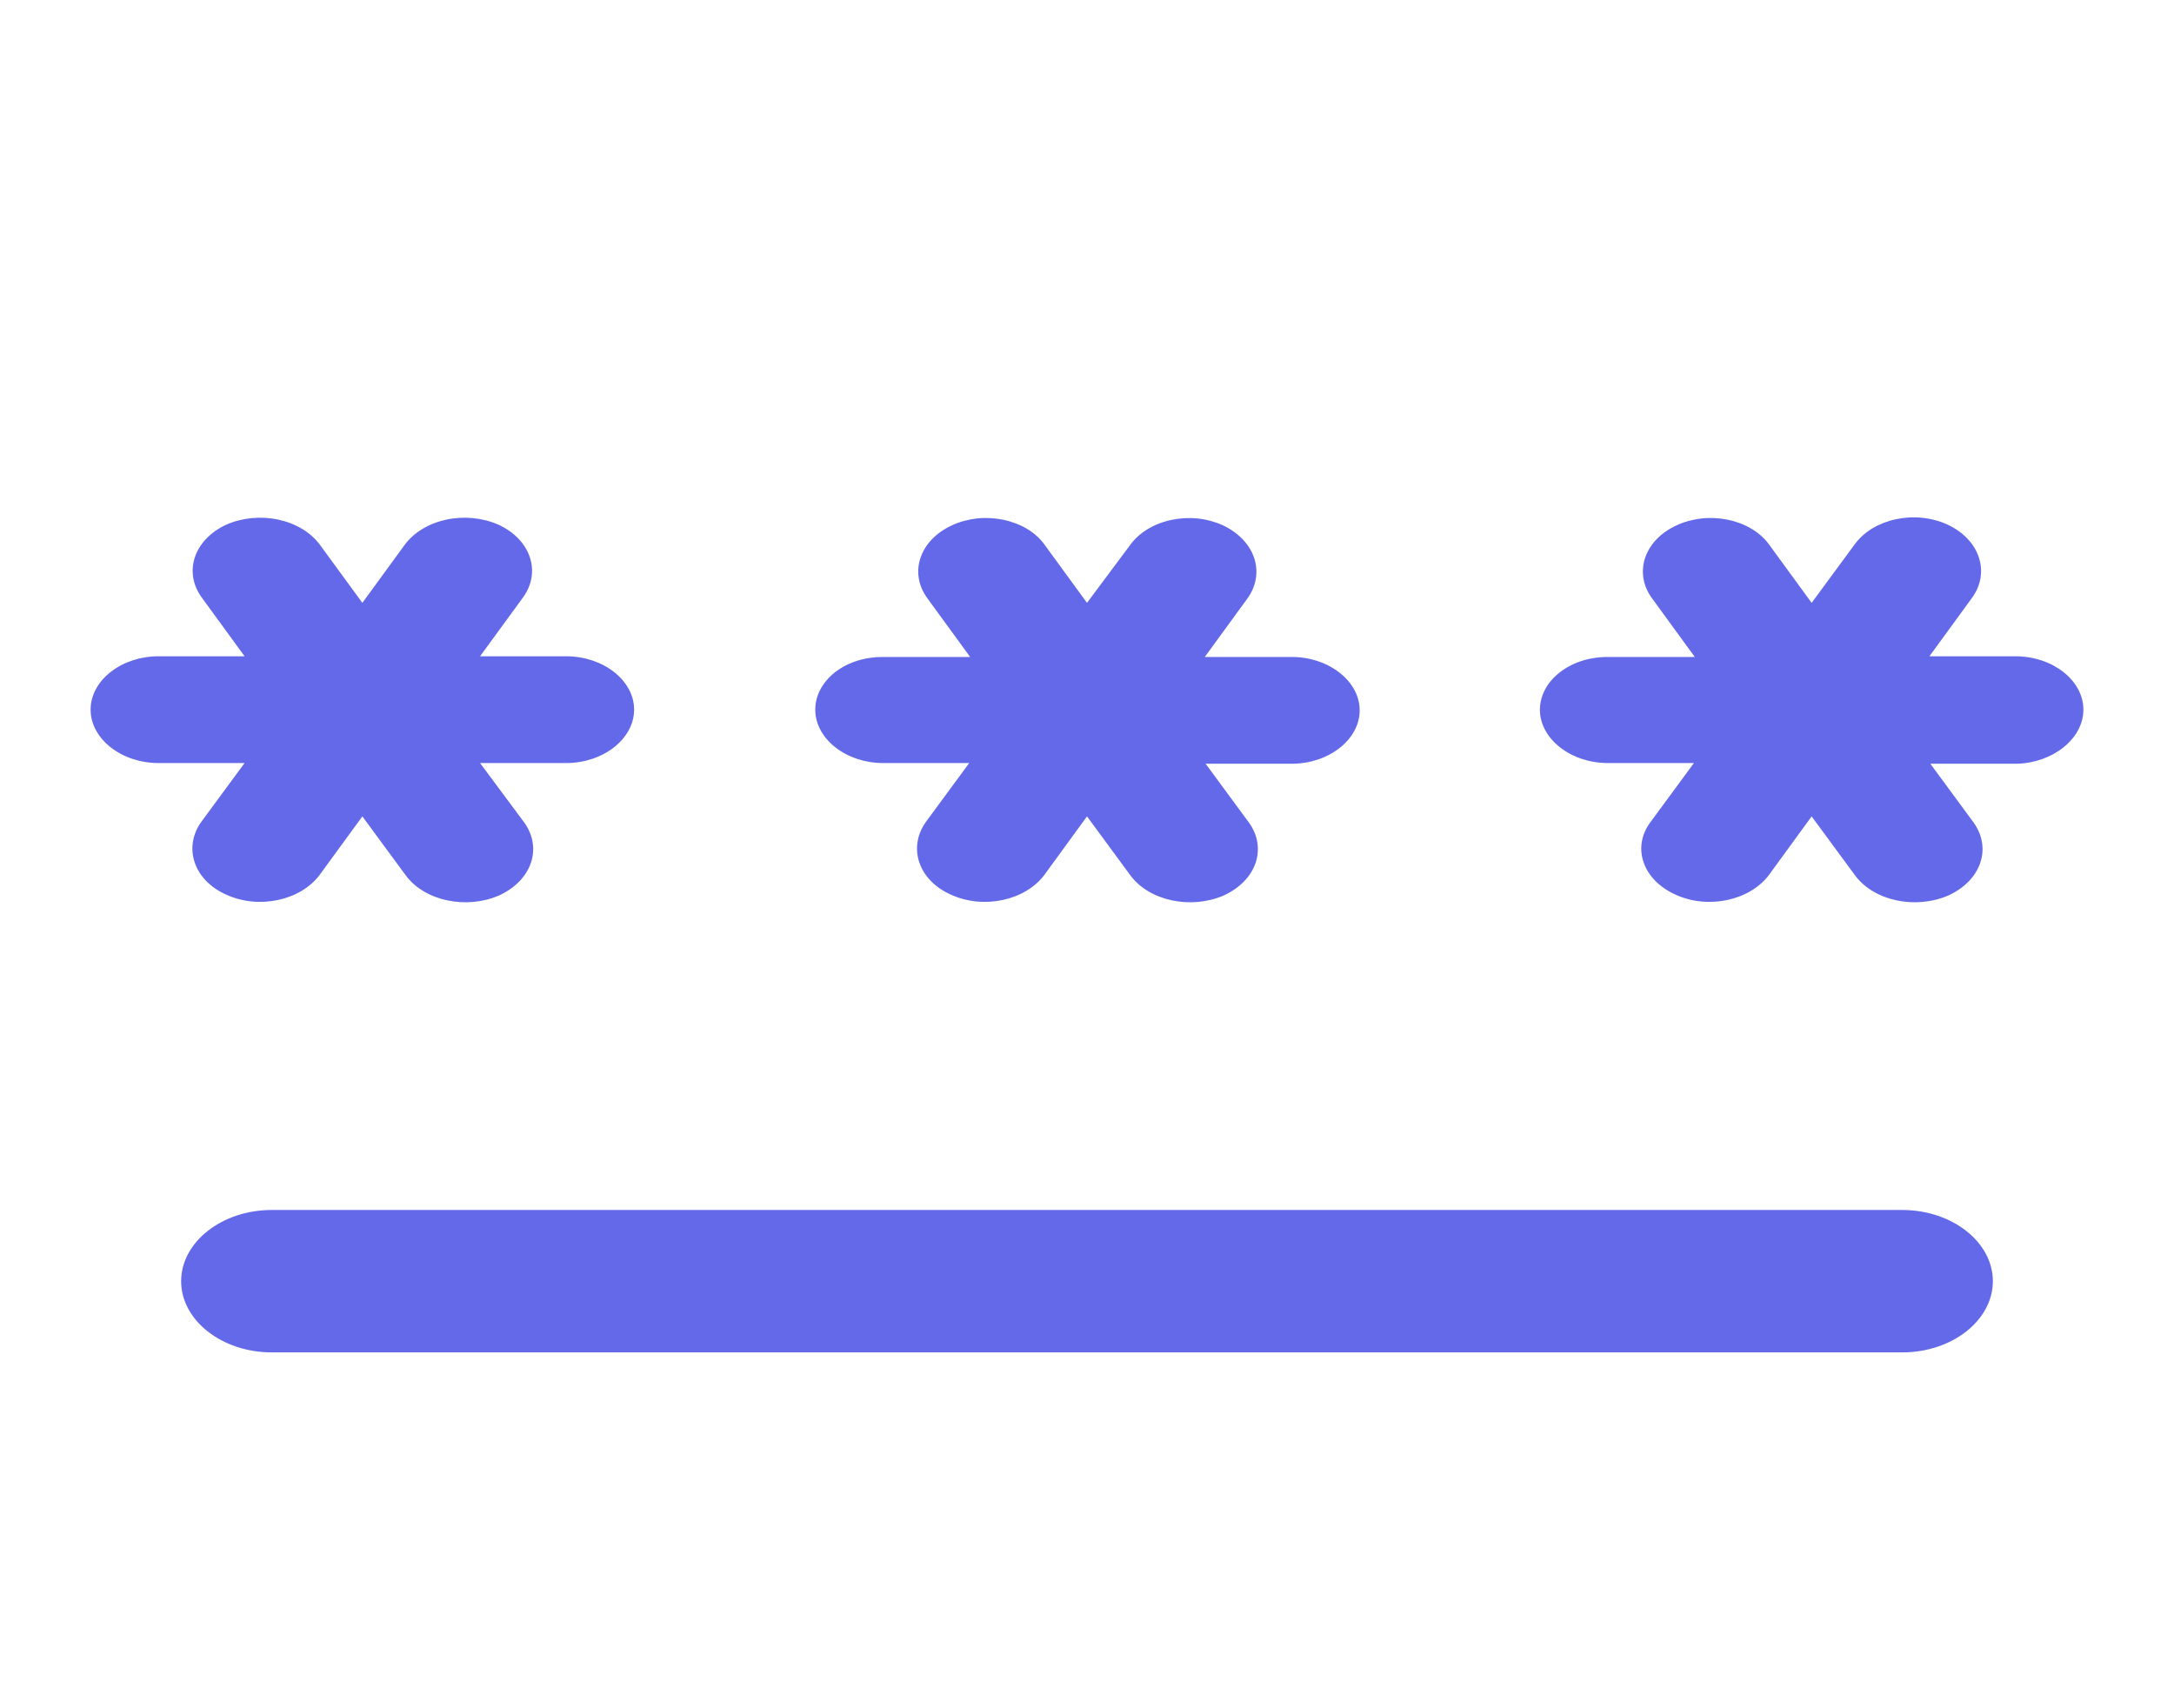 <svg width="28" height="22" viewBox="0 0 28 22" fill="none" xmlns="http://www.w3.org/2000/svg">
<path d="M3.5 15.583H24.5C25.142 15.583 25.667 15.996 25.667 16.5C25.667 17.004 25.142 17.417 24.5 17.417H3.5C2.858 17.417 2.333 17.004 2.333 16.5C2.333 15.996 2.858 15.583 3.5 15.583ZM2.917 11.523C3.337 11.715 3.873 11.596 4.118 11.266L4.667 10.514L5.227 11.275C5.472 11.605 6.008 11.715 6.428 11.532C6.848 11.339 6.988 10.927 6.755 10.597L6.183 9.827H7.292C7.77 9.827 8.167 9.515 8.167 9.139C8.167 8.763 7.77 8.452 7.292 8.452H6.183L6.732 7.7C6.977 7.37 6.837 6.948 6.417 6.756C6.213 6.667 5.974 6.644 5.749 6.692C5.525 6.74 5.333 6.855 5.215 7.013L4.667 7.764L4.118 7.013C4 6.855 3.809 6.74 3.584 6.692C3.359 6.644 3.12 6.667 2.917 6.756C2.497 6.948 2.357 7.37 2.602 7.7L3.15 8.452H2.042C1.563 8.452 1.167 8.763 1.167 9.139C1.167 9.515 1.563 9.827 2.042 9.827H3.15L2.59 10.588C2.357 10.918 2.497 11.339 2.917 11.523ZM12.25 11.523C12.67 11.715 13.207 11.596 13.452 11.266L14 10.514L14.56 11.275C14.805 11.605 15.342 11.715 15.762 11.532C16.182 11.339 16.322 10.927 16.088 10.597L15.528 9.836H16.637C17.115 9.836 17.512 9.524 17.512 9.148C17.512 8.773 17.115 8.461 16.637 8.461H15.517L16.065 7.709C16.18 7.551 16.212 7.363 16.153 7.186C16.094 7.01 15.95 6.859 15.75 6.765C15.651 6.72 15.542 6.69 15.429 6.678C15.316 6.666 15.2 6.672 15.09 6.695C14.979 6.718 14.876 6.758 14.785 6.812C14.694 6.867 14.617 6.935 14.56 7.013L14 7.764L13.452 7.013C13.395 6.934 13.319 6.866 13.228 6.811C13.137 6.757 13.033 6.717 12.922 6.694C12.812 6.671 12.696 6.665 12.583 6.677C12.47 6.69 12.36 6.719 12.262 6.765C11.842 6.957 11.702 7.379 11.947 7.709L12.495 8.461H11.375C11.261 8.46 11.147 8.476 11.041 8.51C10.935 8.543 10.838 8.593 10.757 8.656C10.676 8.719 10.611 8.795 10.567 8.877C10.523 8.96 10.5 9.049 10.5 9.139C10.5 9.515 10.897 9.827 11.375 9.827H12.483L11.923 10.588C11.69 10.918 11.83 11.339 12.25 11.523ZM26.833 9.139C26.833 8.763 26.437 8.452 25.958 8.452H24.85L25.398 7.7C25.514 7.542 25.545 7.354 25.486 7.177C25.428 7.001 25.283 6.849 25.083 6.756C24.985 6.711 24.875 6.681 24.762 6.669C24.649 6.657 24.534 6.663 24.423 6.686C24.313 6.709 24.209 6.749 24.118 6.803C24.027 6.858 23.951 6.926 23.893 7.003L23.333 7.764L22.785 7.013C22.728 6.934 22.652 6.866 22.561 6.811C22.47 6.757 22.366 6.717 22.256 6.694C22.145 6.671 22.03 6.665 21.916 6.677C21.803 6.69 21.694 6.719 21.595 6.765C21.175 6.957 21.035 7.379 21.28 7.709L21.828 8.461H20.72C20.605 8.459 20.49 8.475 20.383 8.508C20.276 8.541 20.178 8.591 20.096 8.654C20.013 8.717 19.947 8.792 19.902 8.876C19.857 8.959 19.834 9.049 19.833 9.139C19.833 9.515 20.23 9.827 20.708 9.827H21.817L21.257 10.588C21.199 10.665 21.161 10.752 21.146 10.841C21.131 10.931 21.139 11.022 21.17 11.109C21.2 11.196 21.253 11.277 21.323 11.348C21.395 11.419 21.483 11.479 21.583 11.523C22.003 11.715 22.54 11.596 22.785 11.266L23.333 10.514L23.893 11.275C24.138 11.605 24.675 11.715 25.095 11.532C25.515 11.339 25.655 10.927 25.422 10.597L24.862 9.836H25.97C26.437 9.827 26.833 9.515 26.833 9.139Z" fill="#6369E8"/>
</svg>
